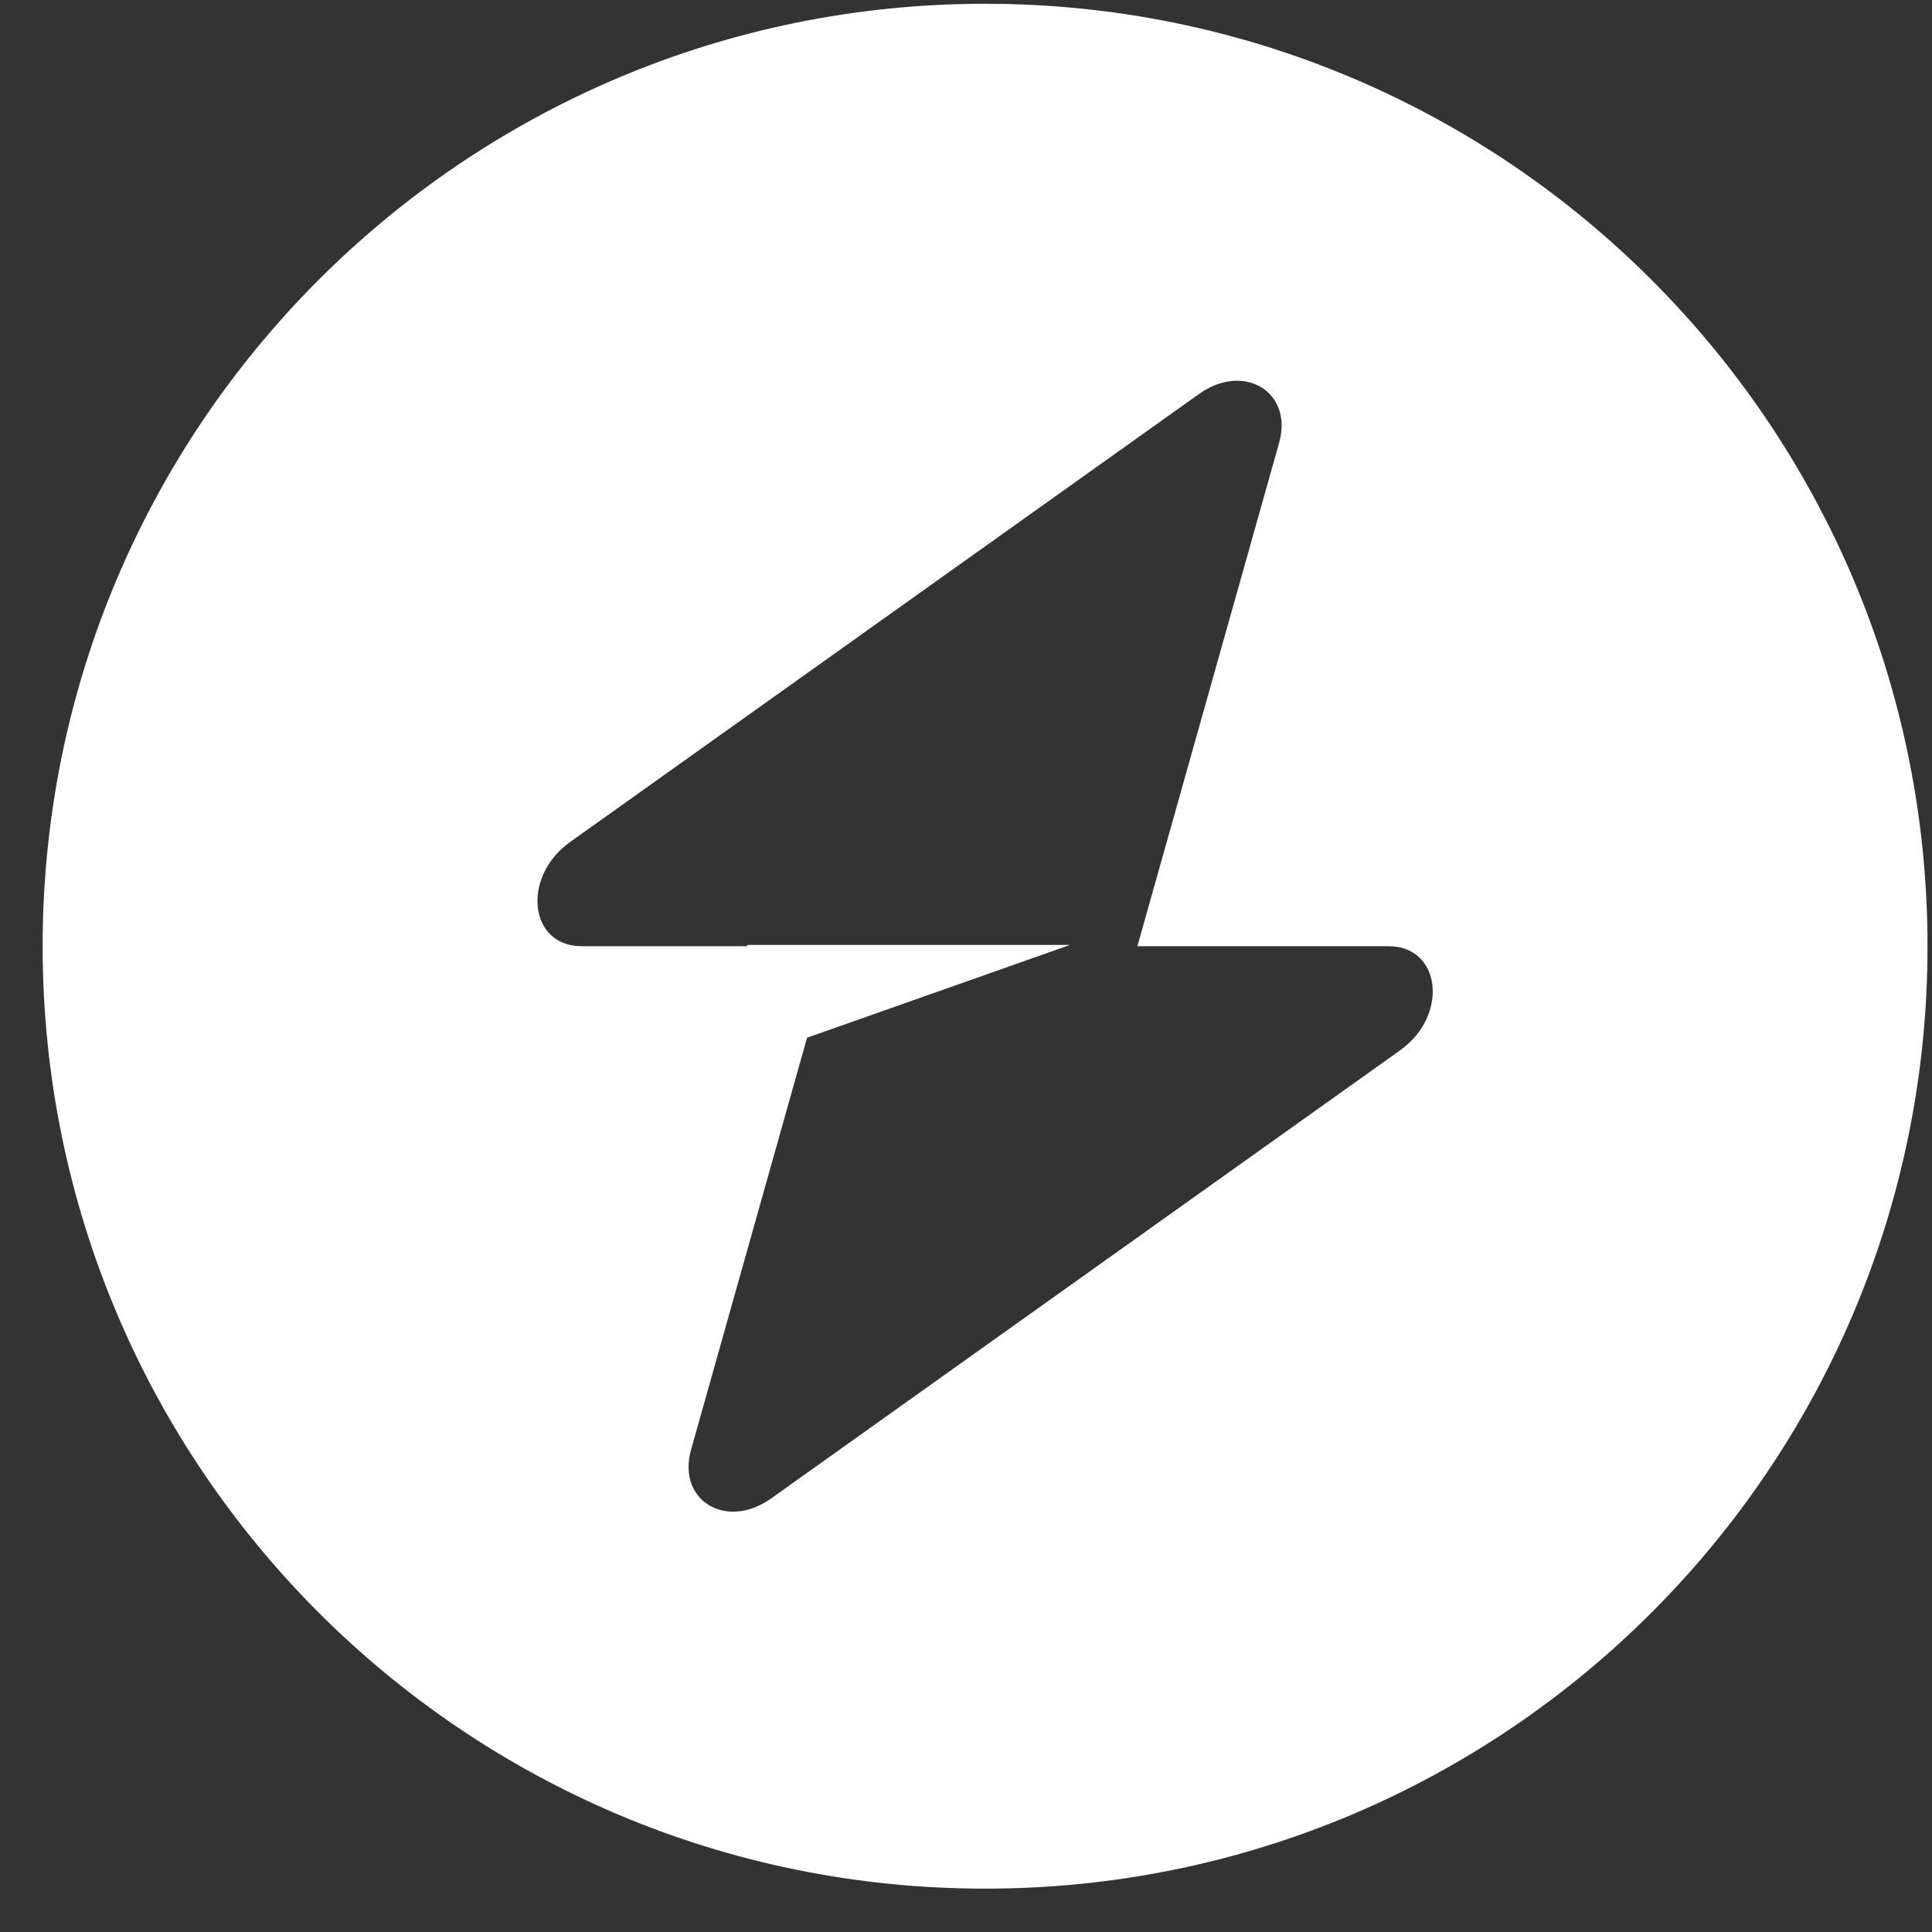 <svg viewBox="0 0 41 41" xmlns="http://www.w3.org/2000/svg" data-logo="logo">
        <rect x="0" y="0" width="41" height="41" fill="#333333" stroke="none"/>
        <g transform="translate(0, 0) rotate(0)" id="logogram" style="opacity: 1;"><path fill="#FFFFFF" d="M20.905 40.08C31.951 40.08 40.905 31.126 40.905 20.08C40.905 9.034 31.951 0.08 20.905 0.08C9.86 0.08 0.905 9.034 0.905 20.08C0.905 31.126 9.86 40.08 20.905 40.08ZM27.145 9.397C27.448 8.318 26.401 7.68 25.445 8.361L12.098 17.869C11.062 18.608 11.225 20.08 12.343 20.08H15.858V20.053H22.708L17.127 22.022L14.666 30.763C14.362 31.842 15.409 32.48 16.365 31.799L29.712 22.29C30.749 21.552 30.586 20.08 29.467 20.08H24.137L27.145 9.397Z" clip-rule="evenodd" fill-rule="evenodd"></path></g>
        <g transform="translate(41, 20.5)" id="logotype" style="opacity: 1;"></g>
        
      </svg>